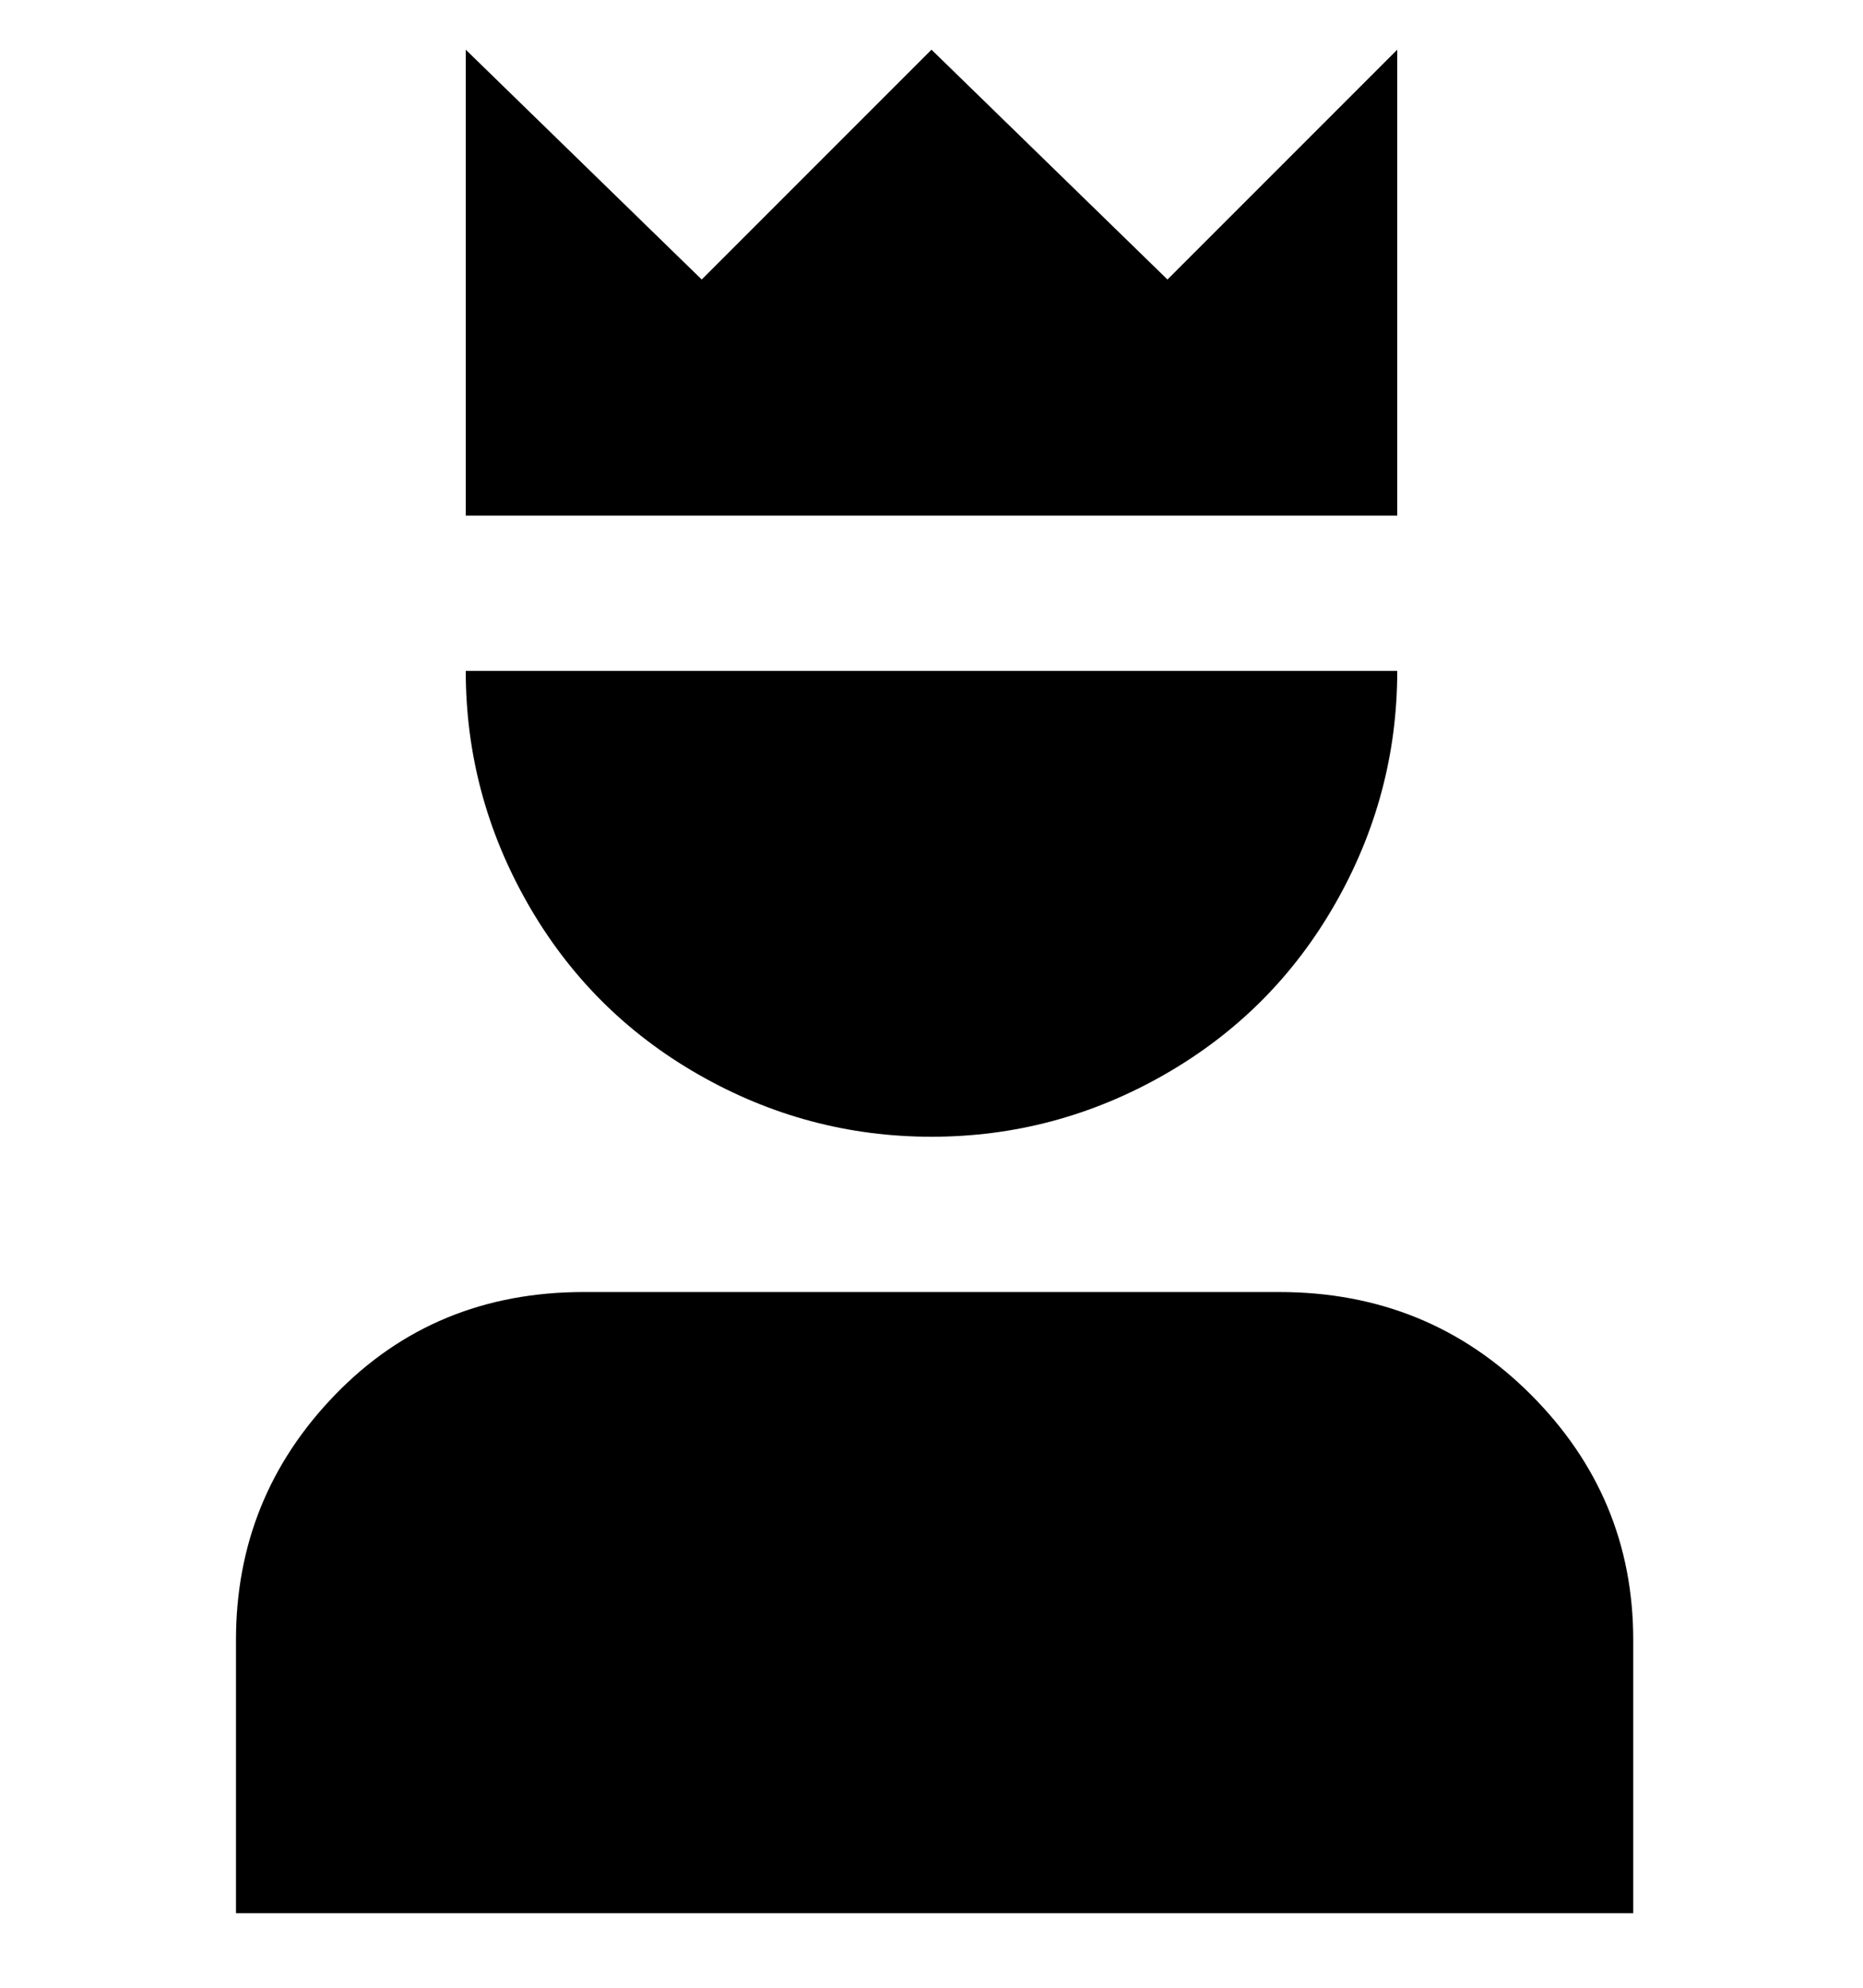 <svg viewBox="0 0 300 320" xmlns="http://www.w3.org/2000/svg"><path d="M263 308H38v-44q0-23 16-39.5T94 208h112q24 0 40.5 16.5T263 264v44zm-38-200H75q0 20 10 37.5t27.5 27.5q17.5 10 37.5 10t37.5-10q17.5-10 27.5-27.5t10-37.5zm-37-63L150 8l-37 37L75 8v75h150V8l-37 37z"/></svg>